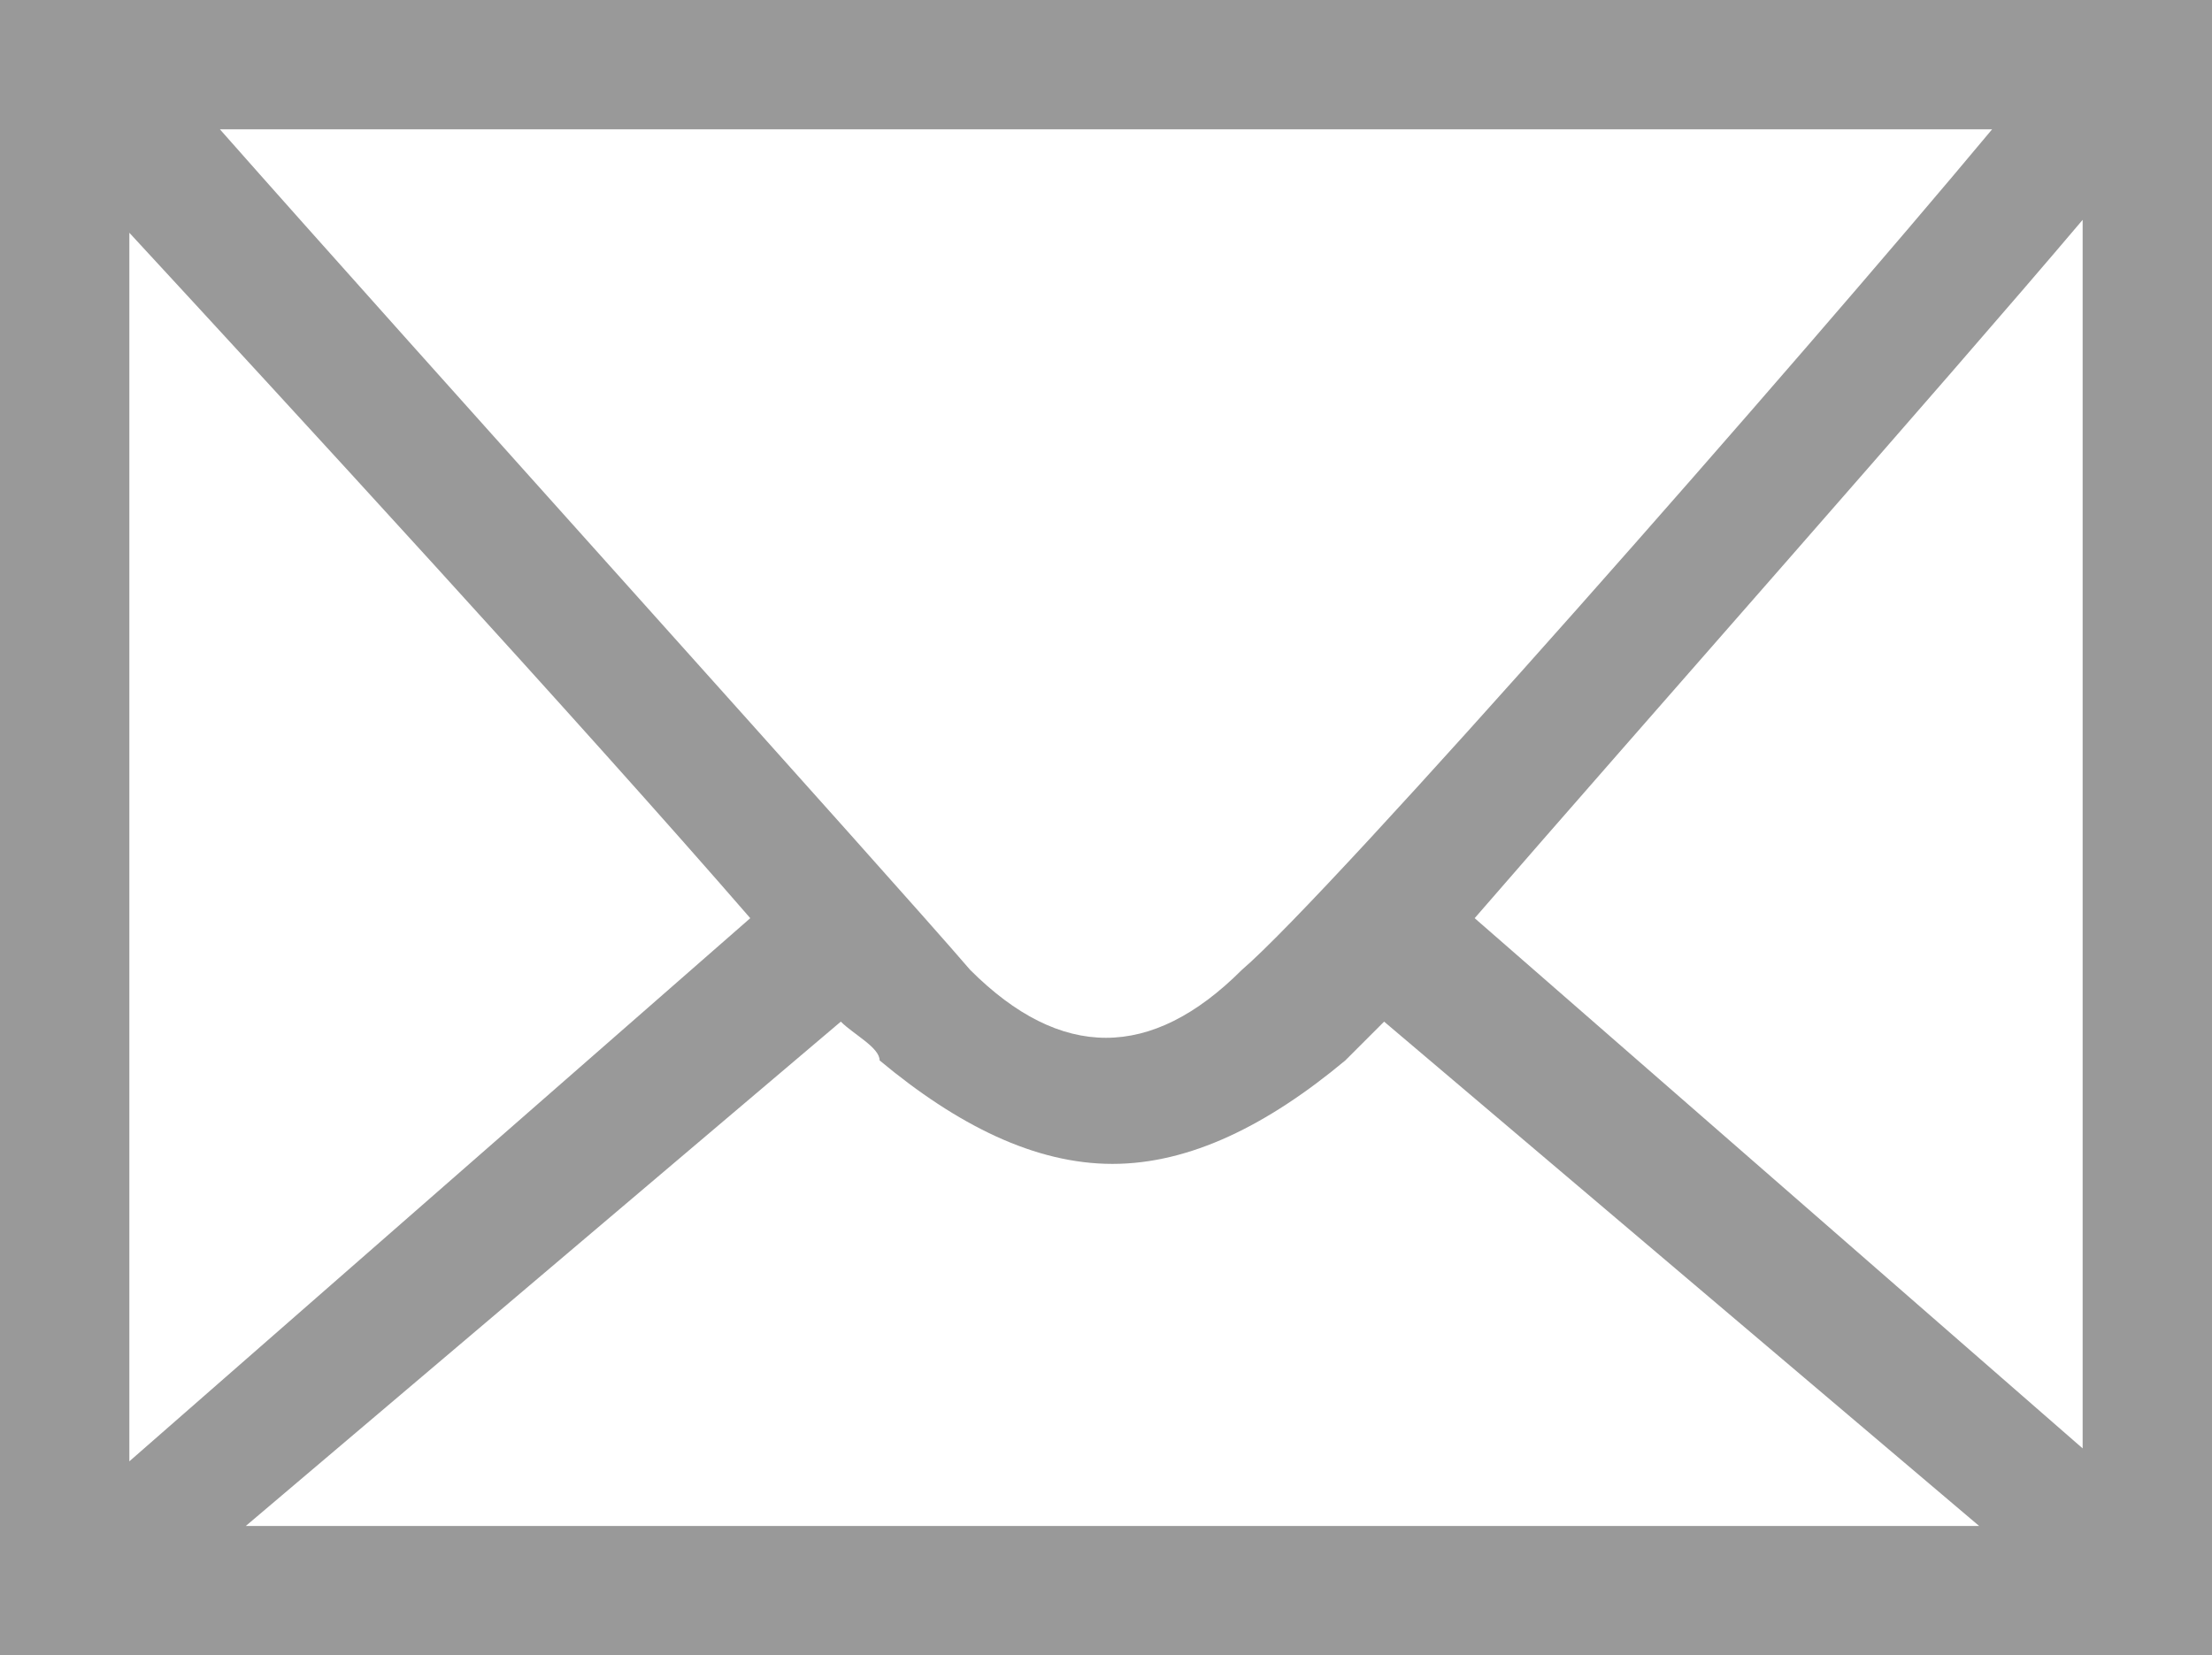 <?xml version="1.0" encoding="utf-8"?>
<!-- Generator: Adobe Illustrator 24.3.0, SVG Export Plug-In . SVG Version: 6.00 Build 0)  -->
<svg version="1.1" id="Layer_1" xmlns="http://www.w3.org/2000/svg" xmlns:xlink="http://www.w3.org/1999/xlink" x="0px" y="0px"
	 viewBox="0 0 17.1 12.8" style="enable-background:new 0 0 17.1 12.8;" xml:space="preserve">
<path fill="#999999" d="M0,0v12.8h17.1V0H0z M9.6,7.5c-0.7,0.7-1.4,0.7-2.1,0C6.9,6.8,3.2,2.7,1.7,1h13.7C13.9,2.8,10.3,6.9,9.6,7.5z M5.8,7.1
	L1,11.3V1.8C2.2,3.1,4.5,5.6,5.8,7.1z M6.5,7.9C6.6,8,6.8,8.1,6.8,8.2C7.4,8.7,8,9,8.6,9c0.6,0,1.2-0.3,1.8-0.8
	c0.1-0.1,0.2-0.2,0.3-0.3l4.6,3.9H1.9L6.5,7.9z M11.4,7.1C12.7,5.6,15,3,16.1,1.7v9.5L11.4,7.1z"/>
</svg>
